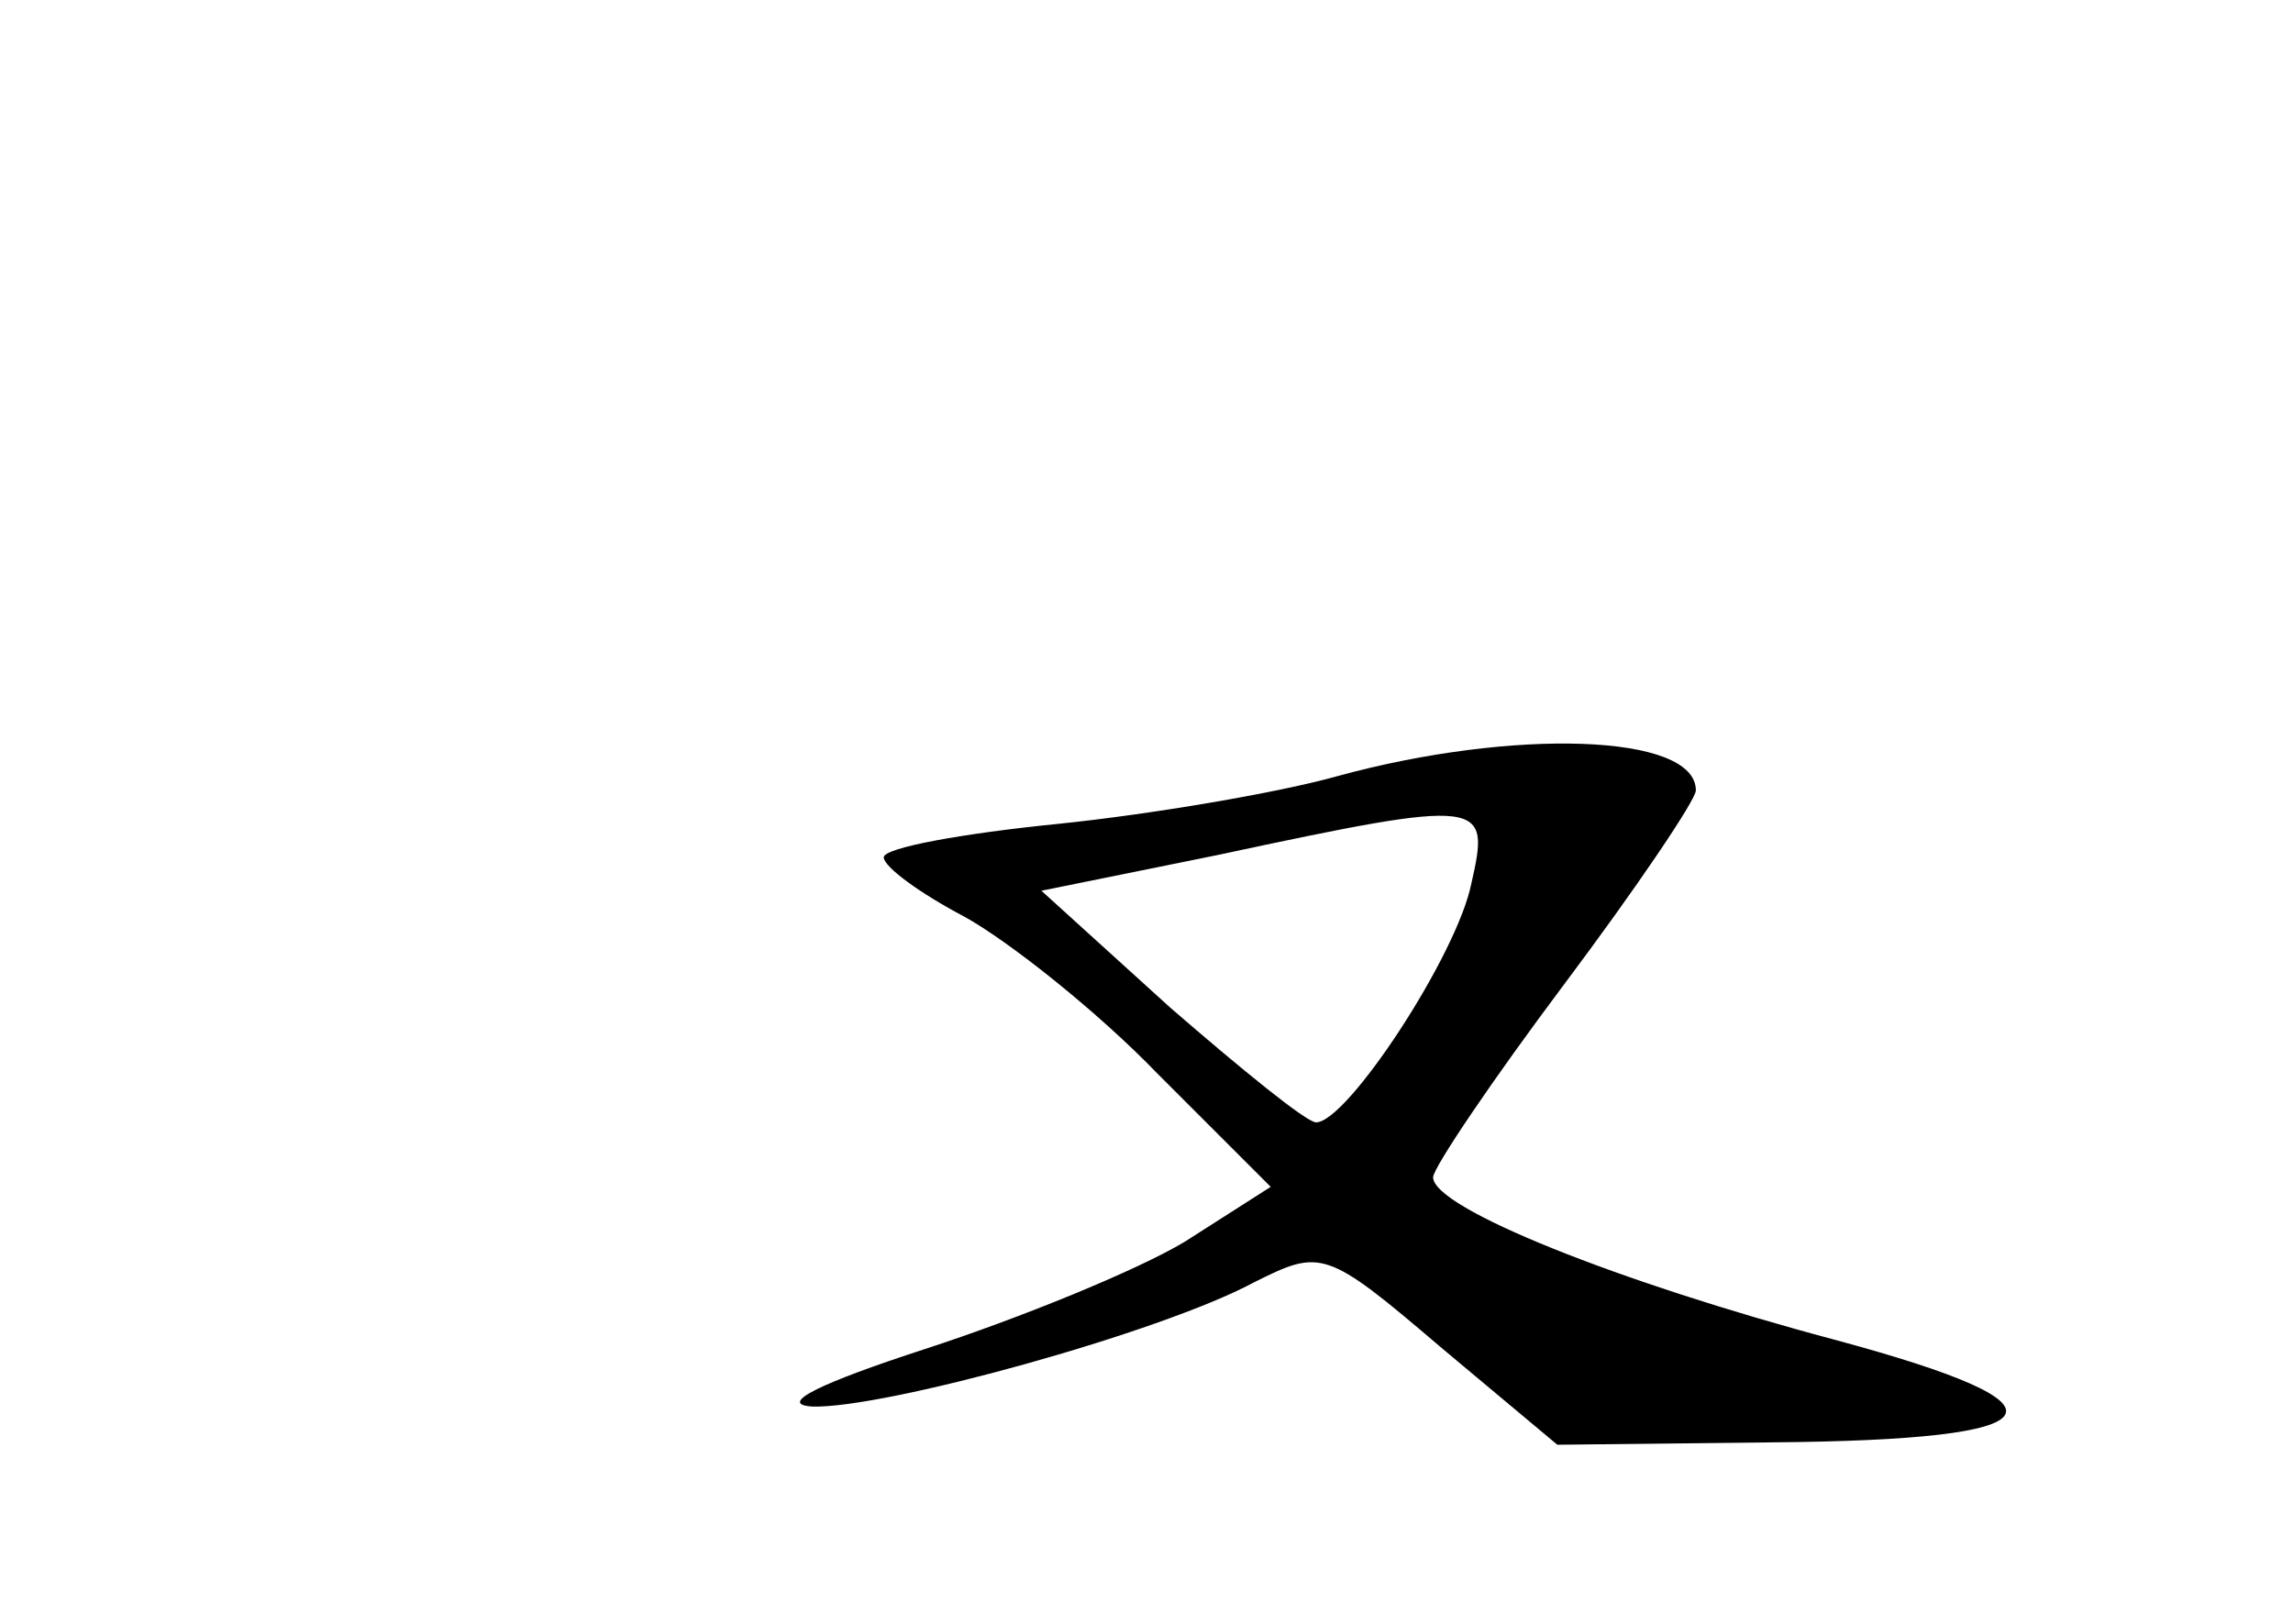 <?xml version="1.0" standalone="no"?>
<!DOCTYPE svg PUBLIC "-//W3C//DTD SVG 20010904//EN"
 "http://www.w3.org/TR/2001/REC-SVG-20010904/DTD/svg10.dtd">
<svg version="1.0" xmlns="http://www.w3.org/2000/svg"
 width="96pt" height="68pt" viewBox="0 0 96 68"
 preserveAspectRatio="xMidYMid meet">
<g transform="translate(0,68) scale(0.1,-0.1)"
fill="#000000" stroke="none">
<path d="M560 355 c-25 -7 -78 -16 -117 -20 -40 -4 -73 -10 -73 -14 0 -4 15
-15 34 -25 18 -10 55 -39 81 -66 l47 -47 -36 -23 c-20 -12 -69 -32 -109 -45
-43 -14 -62 -23 -47 -24 30 -1 146 31 185 52 28 14 30 14 78 -27 l49 -41 90 1
c121 1 130 15 26 43 -90 24 -168 55 -168 68 0 4 25 41 55 81 30 40 55 77 55
81 0 24 -77 26 -150 6z m56 -45 c-6 -30 -52 -100 -65 -100 -4 0 -31 22 -61 48
l-54 49 74 15 c112 24 114 23 106 -12z"/>
</g>
</svg>
